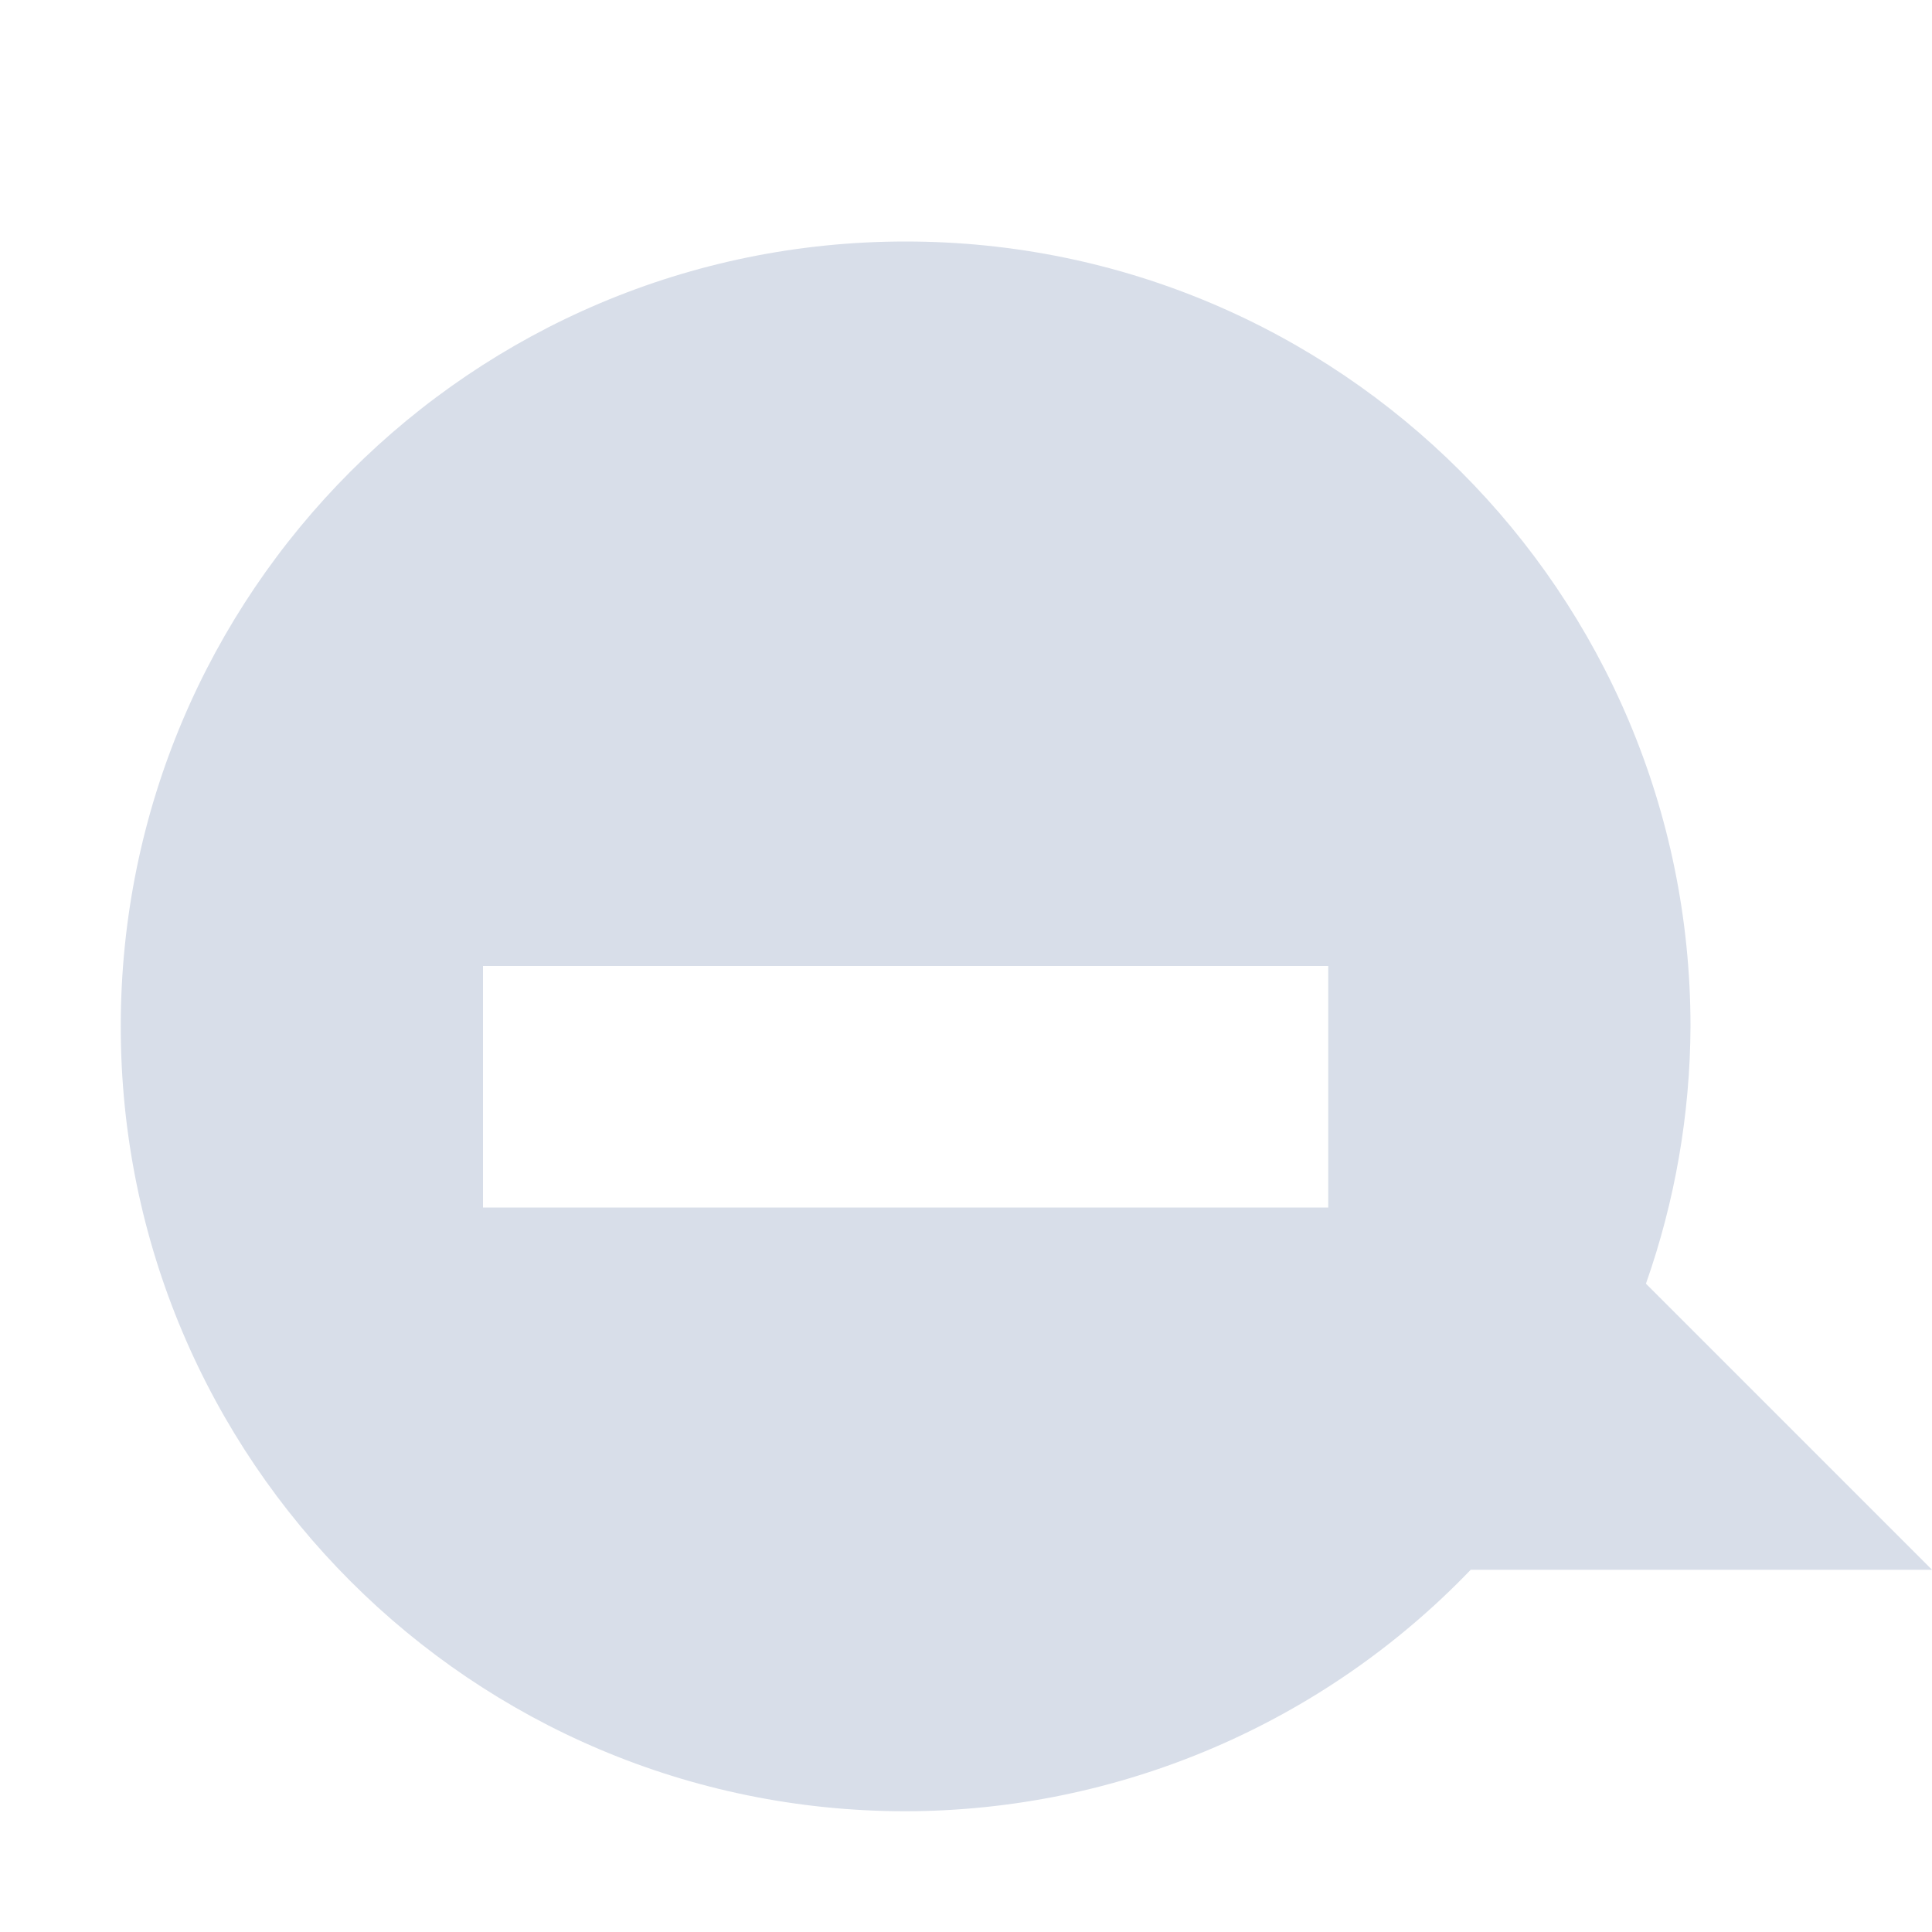 <svg viewBox="0 0 16 16" xmlns="http://www.w3.org/2000/svg">
 <path d="m7.5 2c-3.59 0-6.5 2.91-6.5 6.5s2.91 6.5 6.5 6.5c1.767-3e-3 3.456-0.725 4.68-2h3.82l-2.369-2.369c0.241-0.685 0.366-1.405 0.369-2.131 0-3.59-2.91-6.5-6.5-6.5zm3.5 8h-7v-2h7z" fill="#d8dee9" fill-rule="evenodd"/>
</svg>
